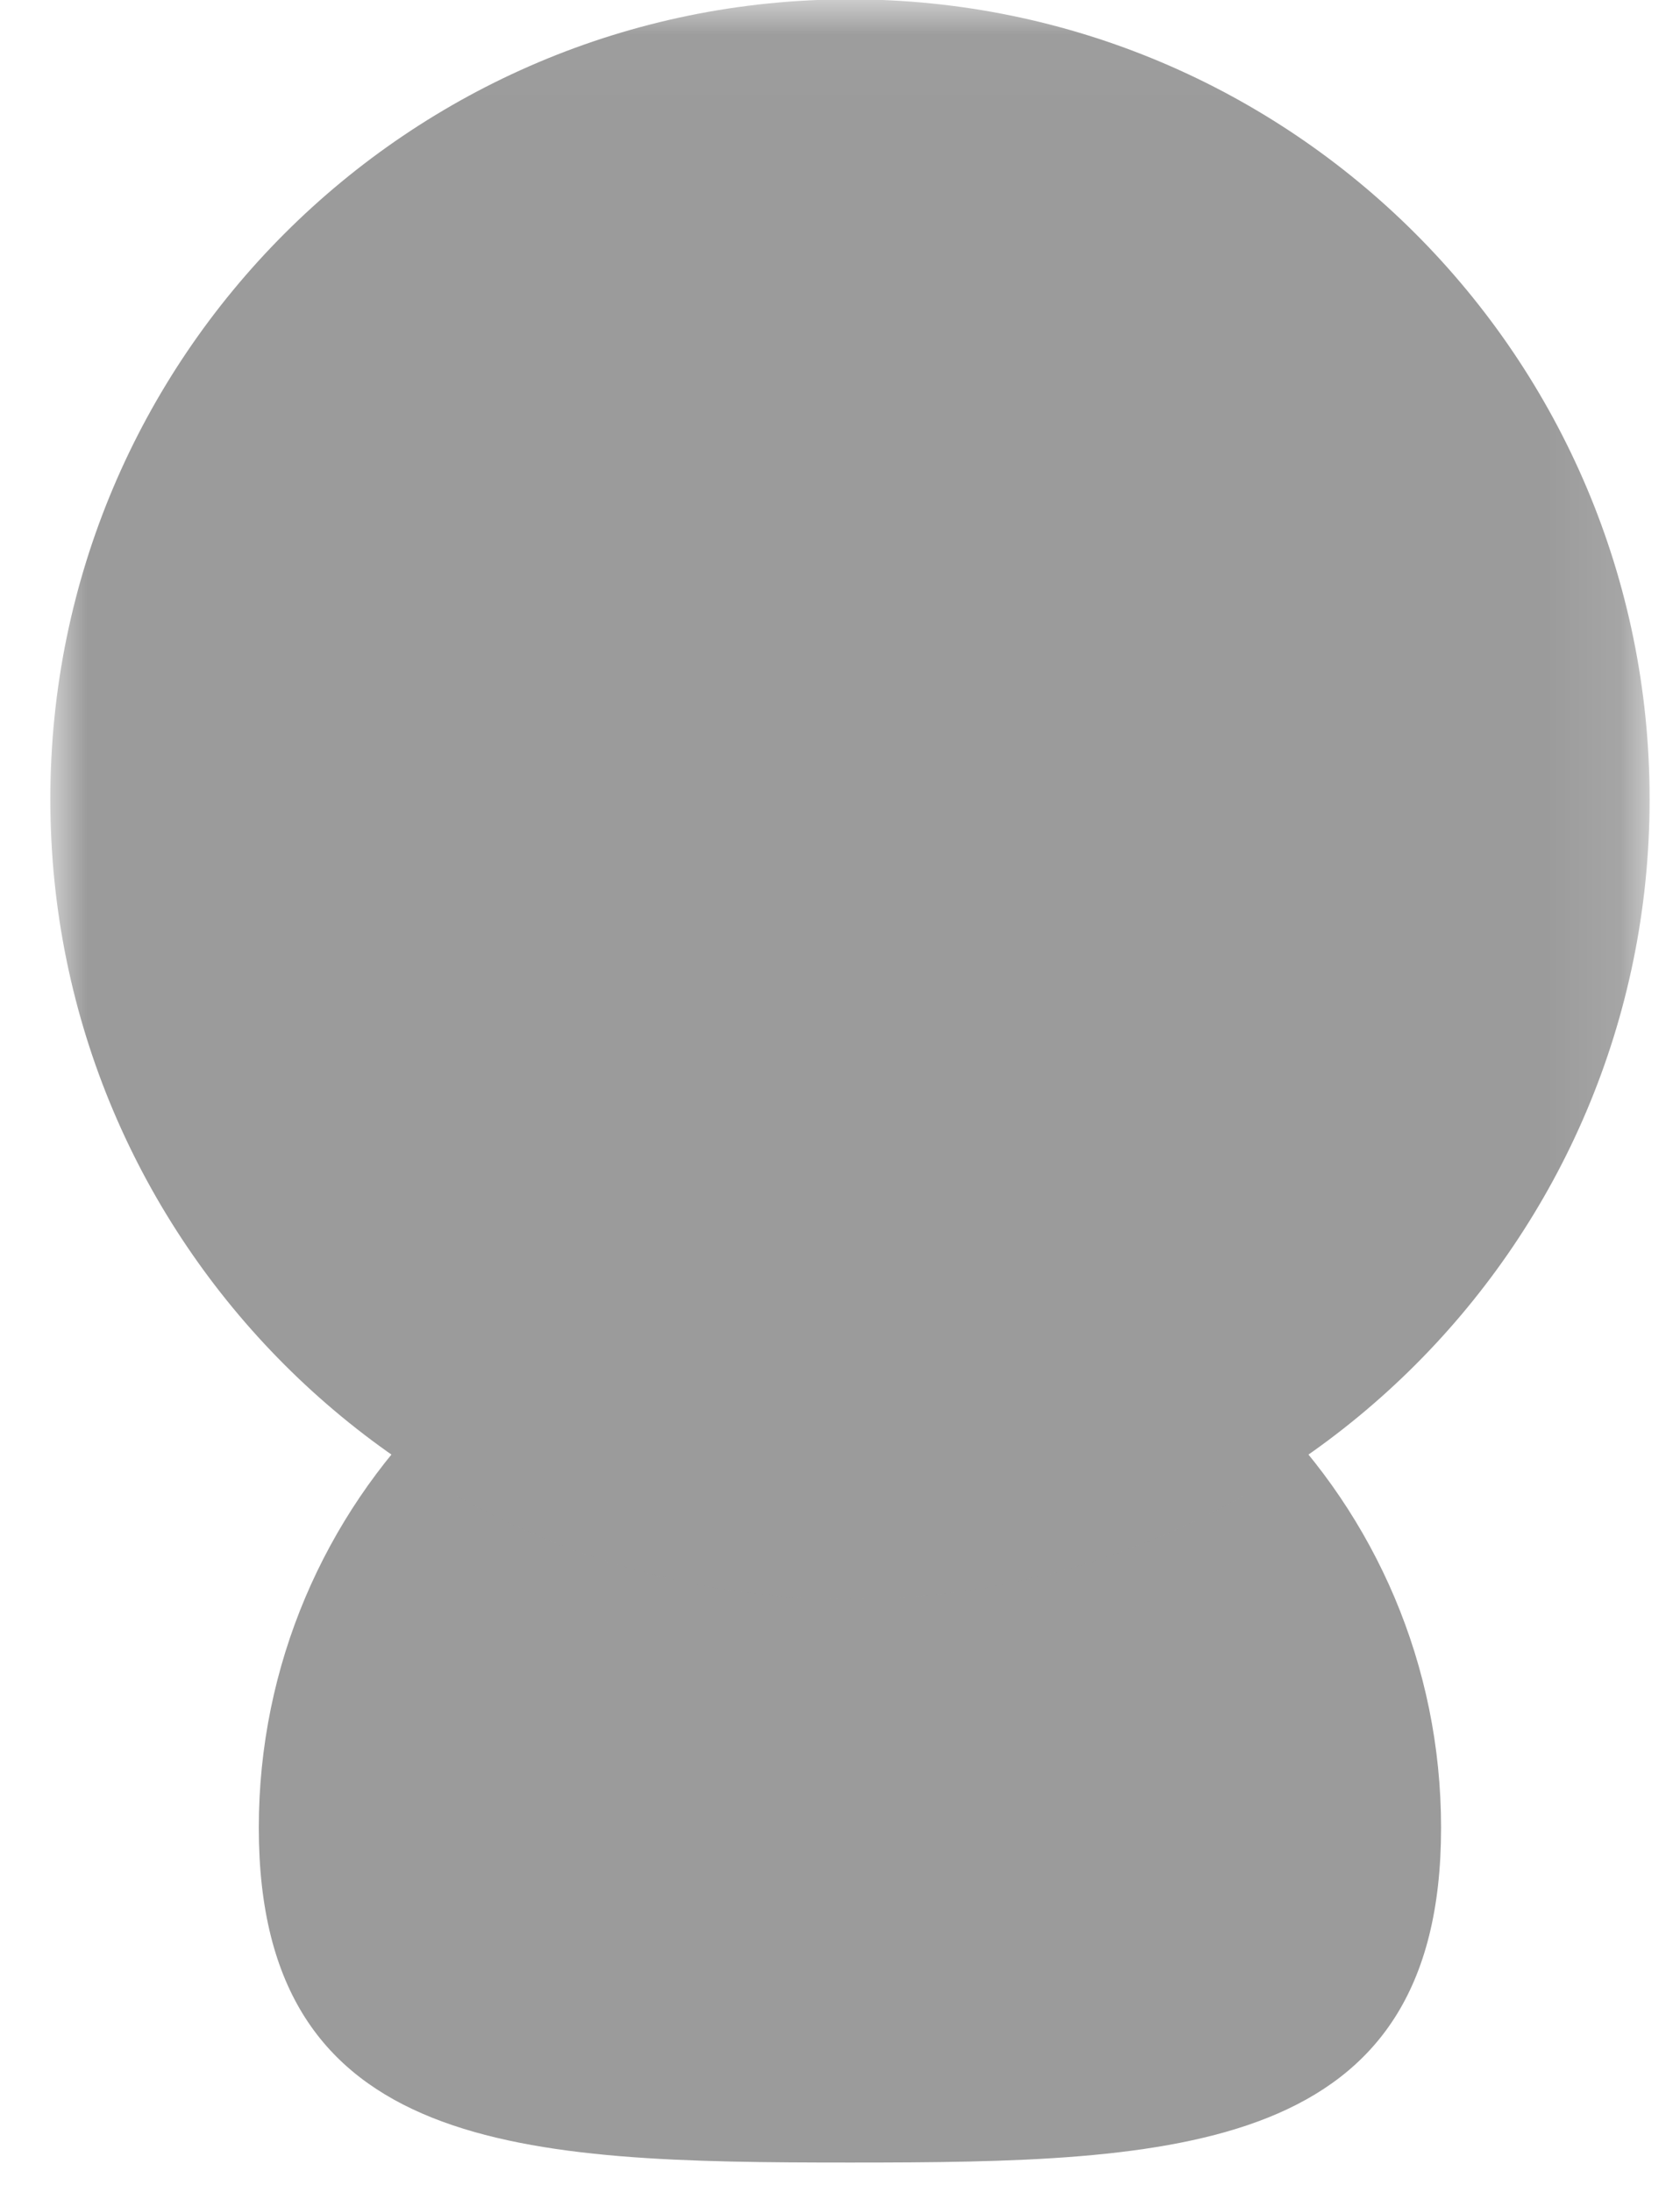 <?xml version="1.0" encoding="UTF-8"?>
<svg width="23px" height="30px" viewBox="0 0 23 30" version="1.1" xmlns="http://www.w3.org/2000/svg" xmlns:xlink="http://www.w3.org/1999/xlink">
    <!-- Generator: Sketch 52.2 (67145) - http://www.bohemiancoding.com/sketch -->
    <title>profile-inactive</title>
    <desc>Created with Sketch.</desc>
    <defs>
        <polygon id="path-1" points="0 0.027 21.895 0.027 21.895 21.922 0 21.922"></polygon>
    </defs>
    <g id="Design-System" stroke="none" stroke-width="1" fill="none" fill-rule="evenodd">
        <g id="Design-System-Copy" transform="translate(-245.562, -465)">
            <g id="profile-inactive" transform="translate(246.251, 464.625)">
                <path d="M19.04,25.391 C19.04,20.922 15.417,17.298 10.948,17.298 C6.478,17.298 2.854,20.922 2.854,25.391 C2.854,29.861 6.478,29.973 10.948,29.973 C15.417,29.973 19.04,29.861 19.04,25.391" id="Fill-1" fill="#9B9B9B"></path>
                <g id="Group-5" transform="translate(0, 0.339)">
                    <mask id="mask-2" fill="white">
                        <use xlink:href="#path-1"></use>
                    </mask>
                    <g id="Clip-4"></g>
                    <path d="M21.895,10.974 C21.895,4.928 16.994,0.027 10.947,0.027 C4.901,0.027 0,4.928 0,10.974 C0,17.02 4.901,21.922 10.947,21.922 C16.994,21.922 21.895,17.02 21.895,10.974" id="Fill-3" fill="#9B9B9B" mask="url(#mask-2)"></path>
                </g>
            </g>
        </g>
    </g>
</svg>